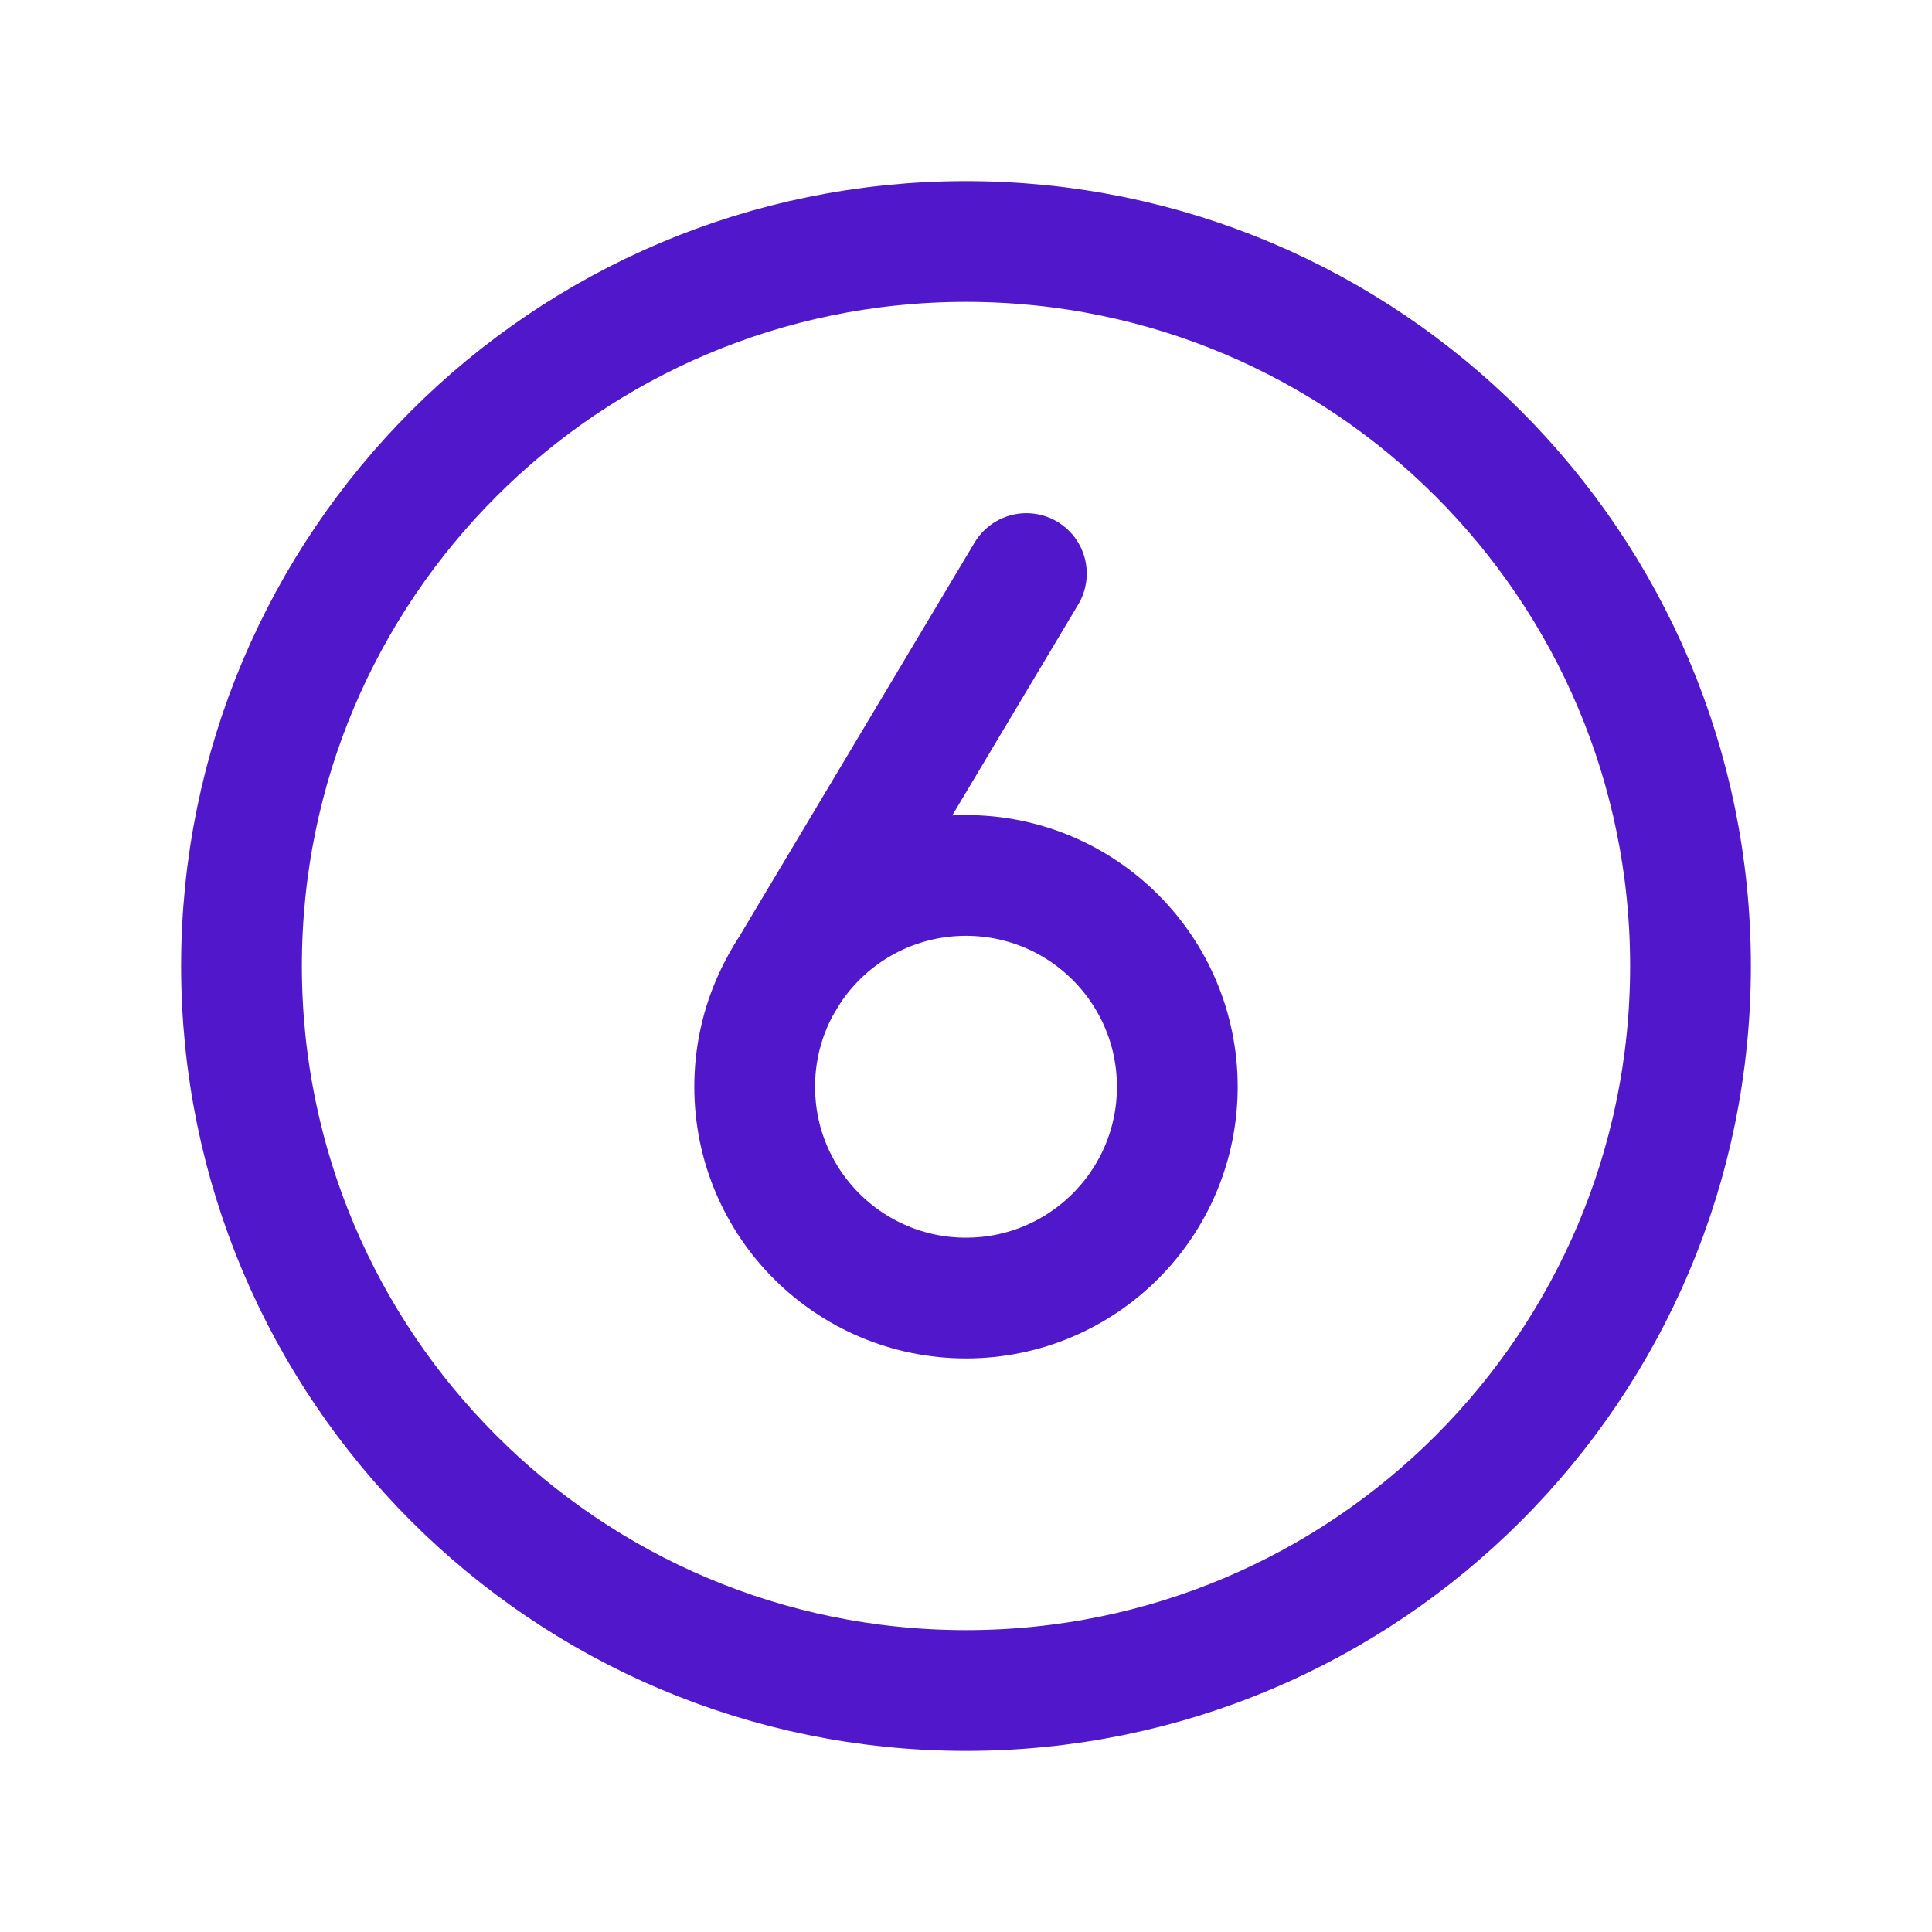 <svg width="24" height="24" viewBox="0 0 24 24" fill="none" xmlns="http://www.w3.org/2000/svg">
<path d="M12 21C16.971 21 21 16.971 21 12C21 7.029 16.971 3 12 3C7.029 3 3 7.029 3 12C3 16.971 7.029 21 12 21Z" stroke="#5018CA" stroke-width="1.5" stroke-linecap="round" stroke-linejoin="round"/>
<path d="M9.727 12.187L12.75 7.125" stroke="#5018CA" stroke-width="1.5" stroke-linecap="round" stroke-linejoin="round"/>
<path d="M12 16.125C13.45 16.125 14.625 14.95 14.625 13.5C14.625 12.05 13.45 10.875 12 10.875C10.55 10.875 9.375 12.05 9.375 13.5C9.375 14.95 10.55 16.125 12 16.125Z" stroke="#5018CA" stroke-width="1.5" stroke-linecap="round" stroke-linejoin="round"/>
</svg>
